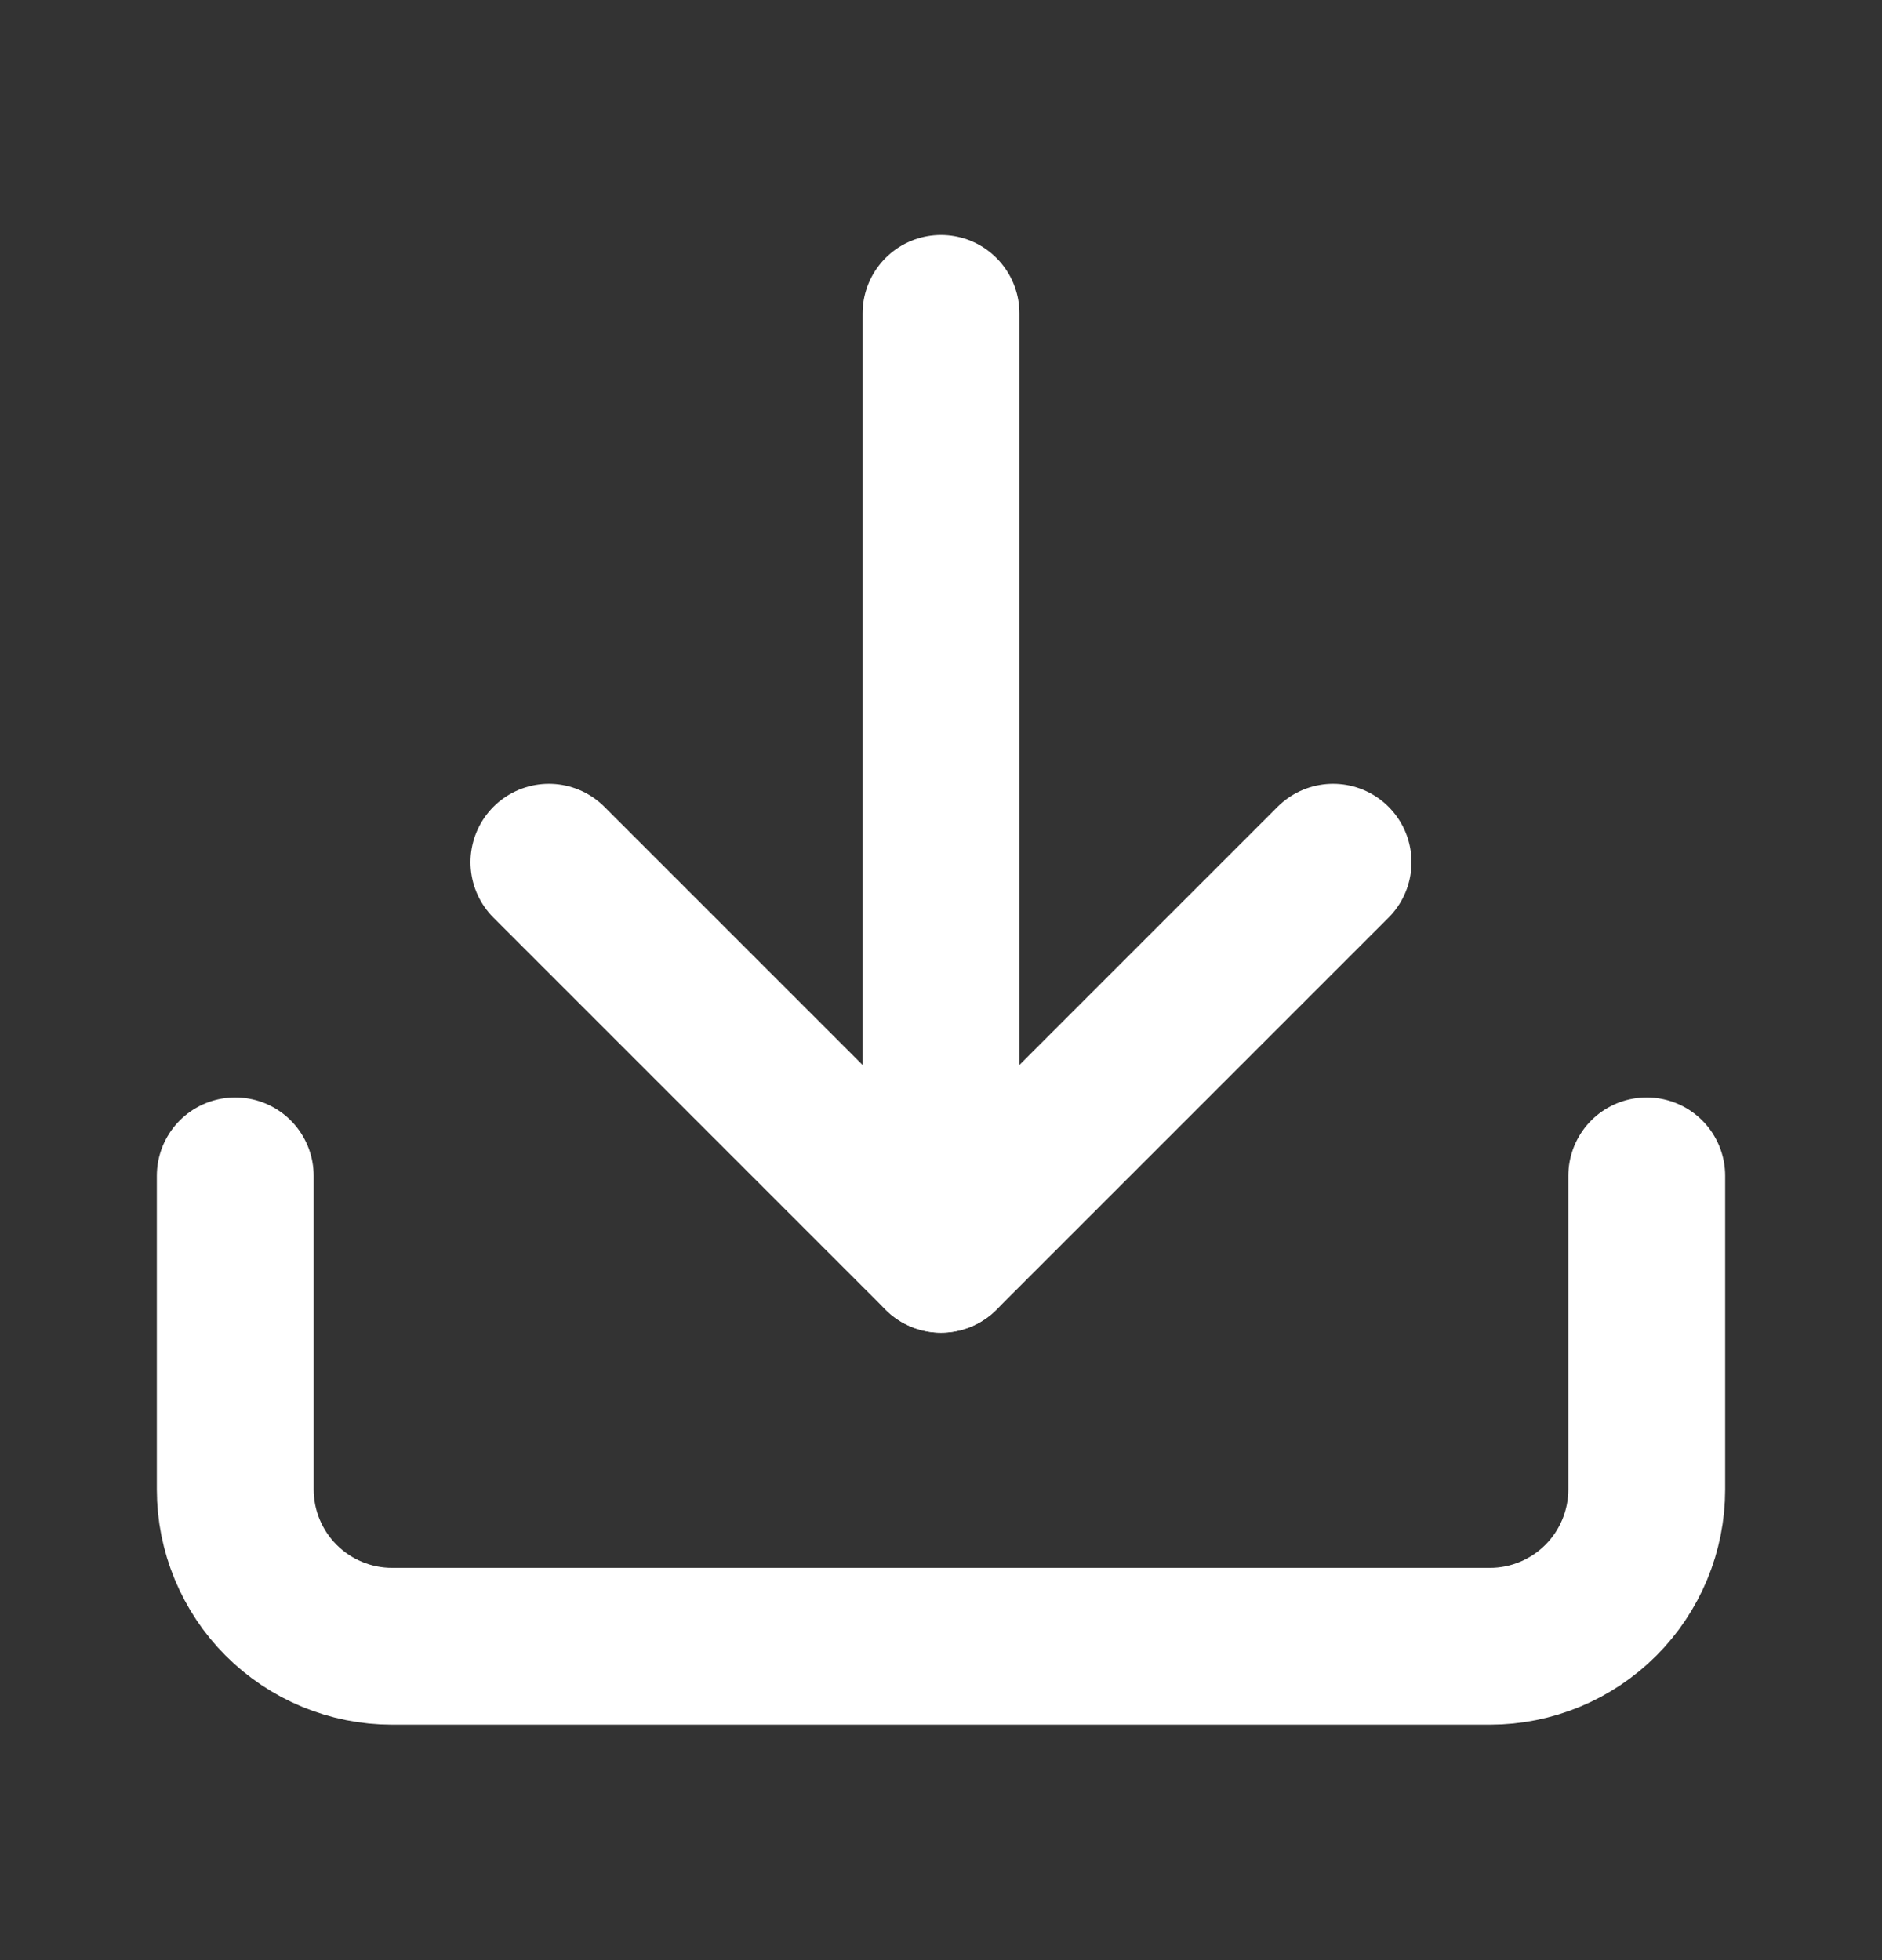 <svg width="24" height="25" viewBox="0 0 24 25" fill="none" xmlns="http://www.w3.org/2000/svg">
<rect x="0" y="0" width="24" height="25" fill="#333333" stroke="none"/>
<path d="M3 14.997V18.997C3 19.527 3.211 20.036 3.586 20.411C3.961 20.786 4.47 20.997 5 20.997H19C19.53 20.997 20.039 20.786 20.414 20.411C20.789 20.036 21 19.527 21 18.997V14.997" stroke="white" stroke-width="2" stroke-linecap="round" stroke-linejoin="round"/>
<path d="M17 10.997L12 15.997L7 10.997" stroke="white" stroke-width="2" stroke-linecap="round" stroke-linejoin="round"/>
<path d="M12 15.997V3.997" stroke="white" stroke-width="2" stroke-linecap="round" stroke-linejoin="round"/>
</svg>
